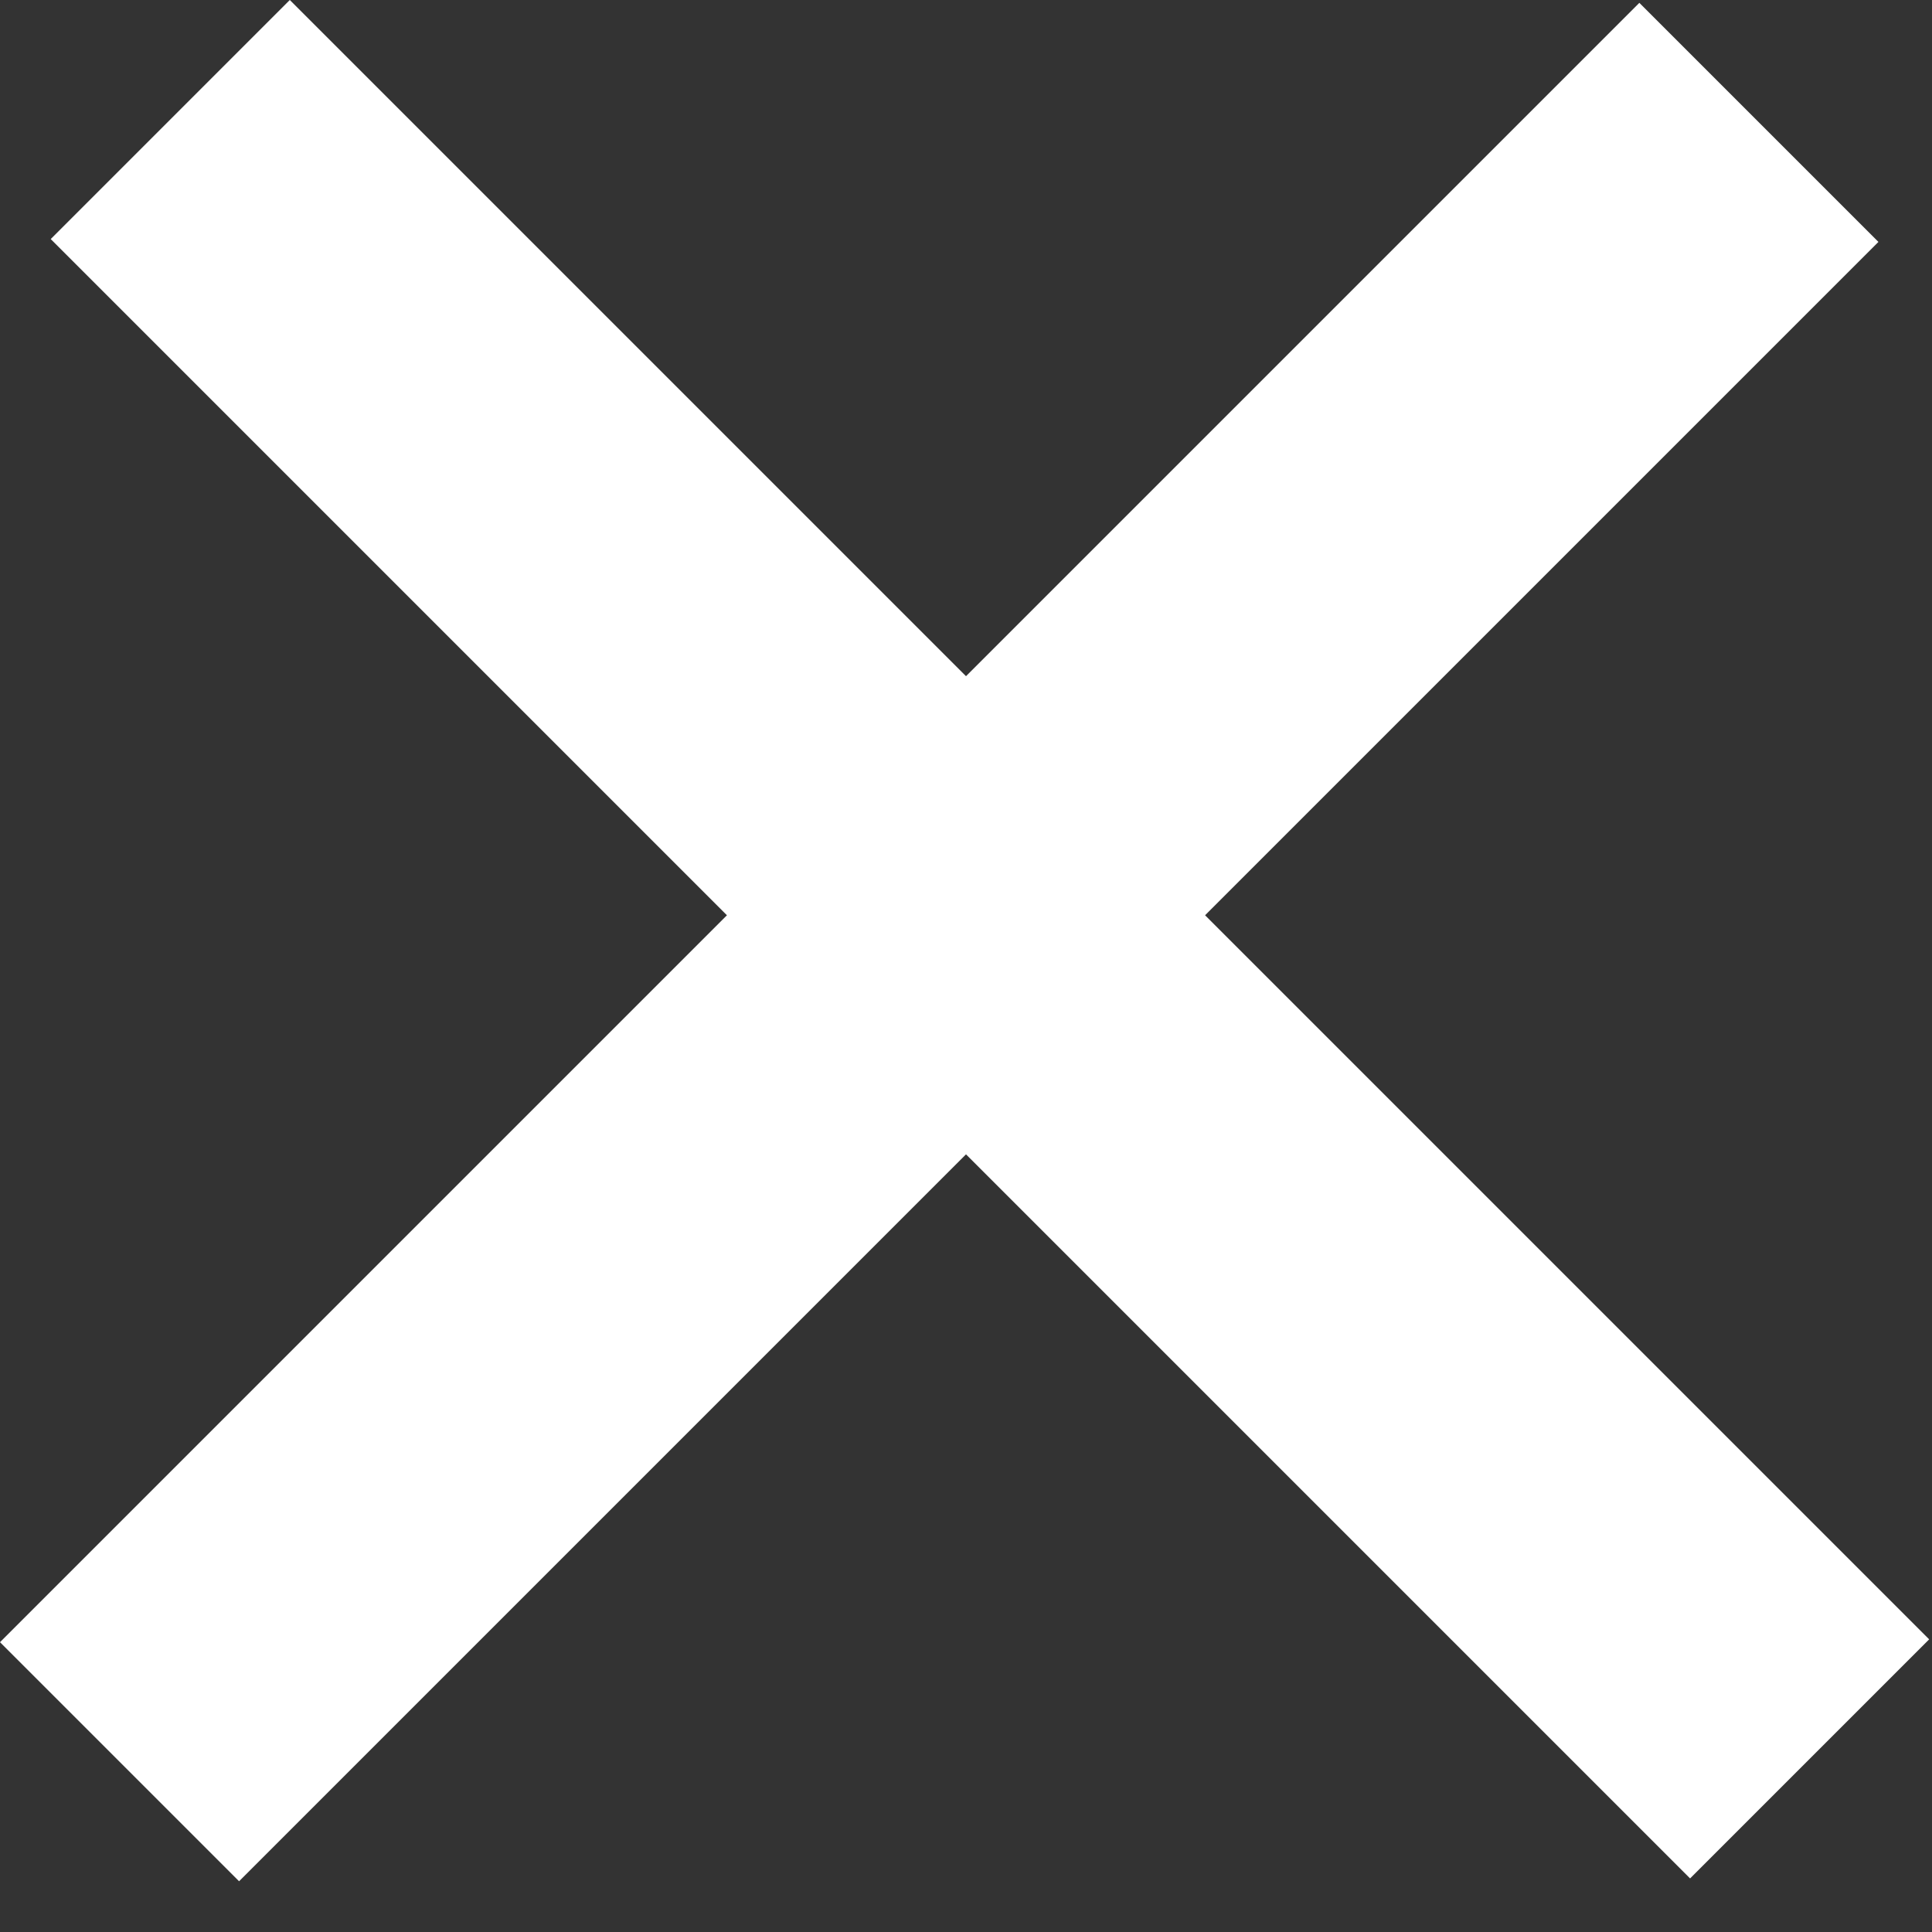 <svg width="20" height="20" viewBox="0 0 20 20" fill="none" xmlns="http://www.w3.org/2000/svg">
<rect x="0" y="0" width="20" height="20" fill="#333333" stroke="none"/>
<rect x="3" width="24" height="3.5" transform="rotate(45 3 0)" fill="white"/>
<rect y="17" width="24" height="3.5" transform="rotate(-45 0 17)" fill="white"/>
</svg>
